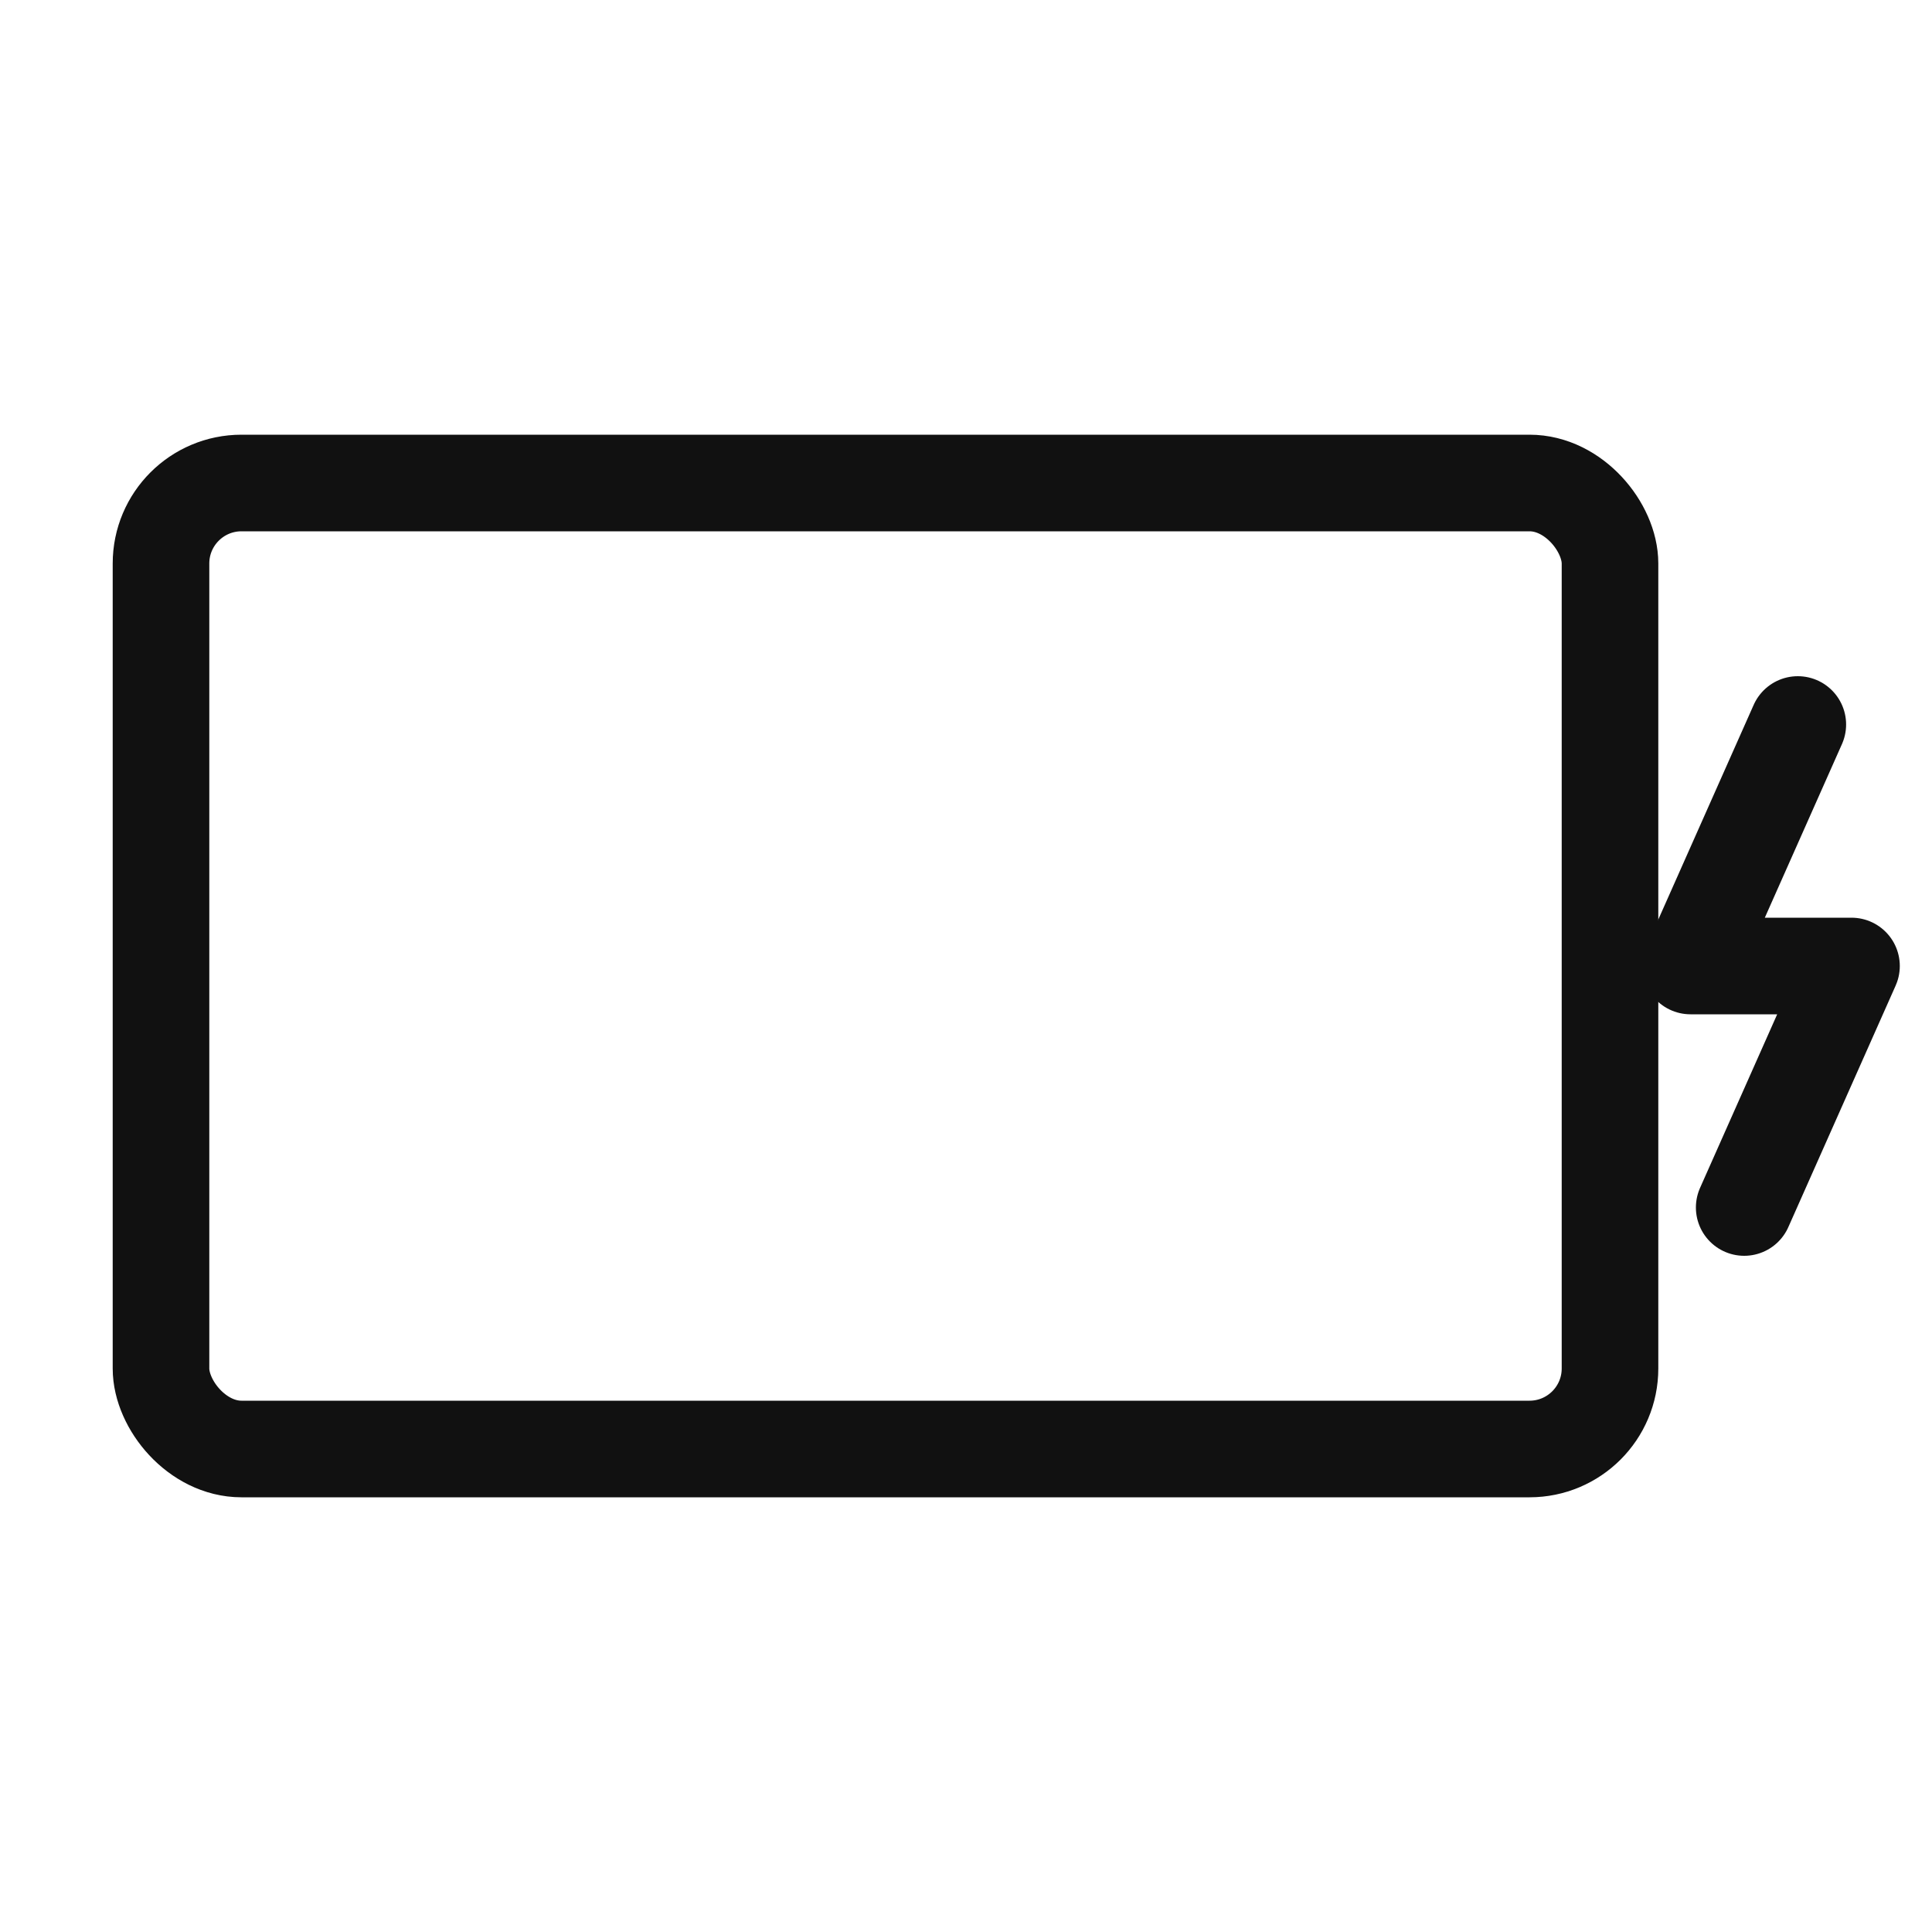 <svg width="24" height="24" viewBox="0 0 24 24" fill="none" xmlns="http://www.w3.org/2000/svg">
<defs>
<style type="text/css" id="current-color-scheme">
.ColorScheme-Text { color:#111111; }
</style>
</defs>
<rect x="2" y="6" width="18" height="12" rx="1" stroke="currentColor" stroke-width="1.2" class="ColorScheme-Text" />
<path d="M22.333 9L21 12H23L21.667 15" stroke="currentColor" stroke-width="1.2" stroke-linecap="round" stroke-linejoin="round" class="ColorScheme-Text" />
</svg>
